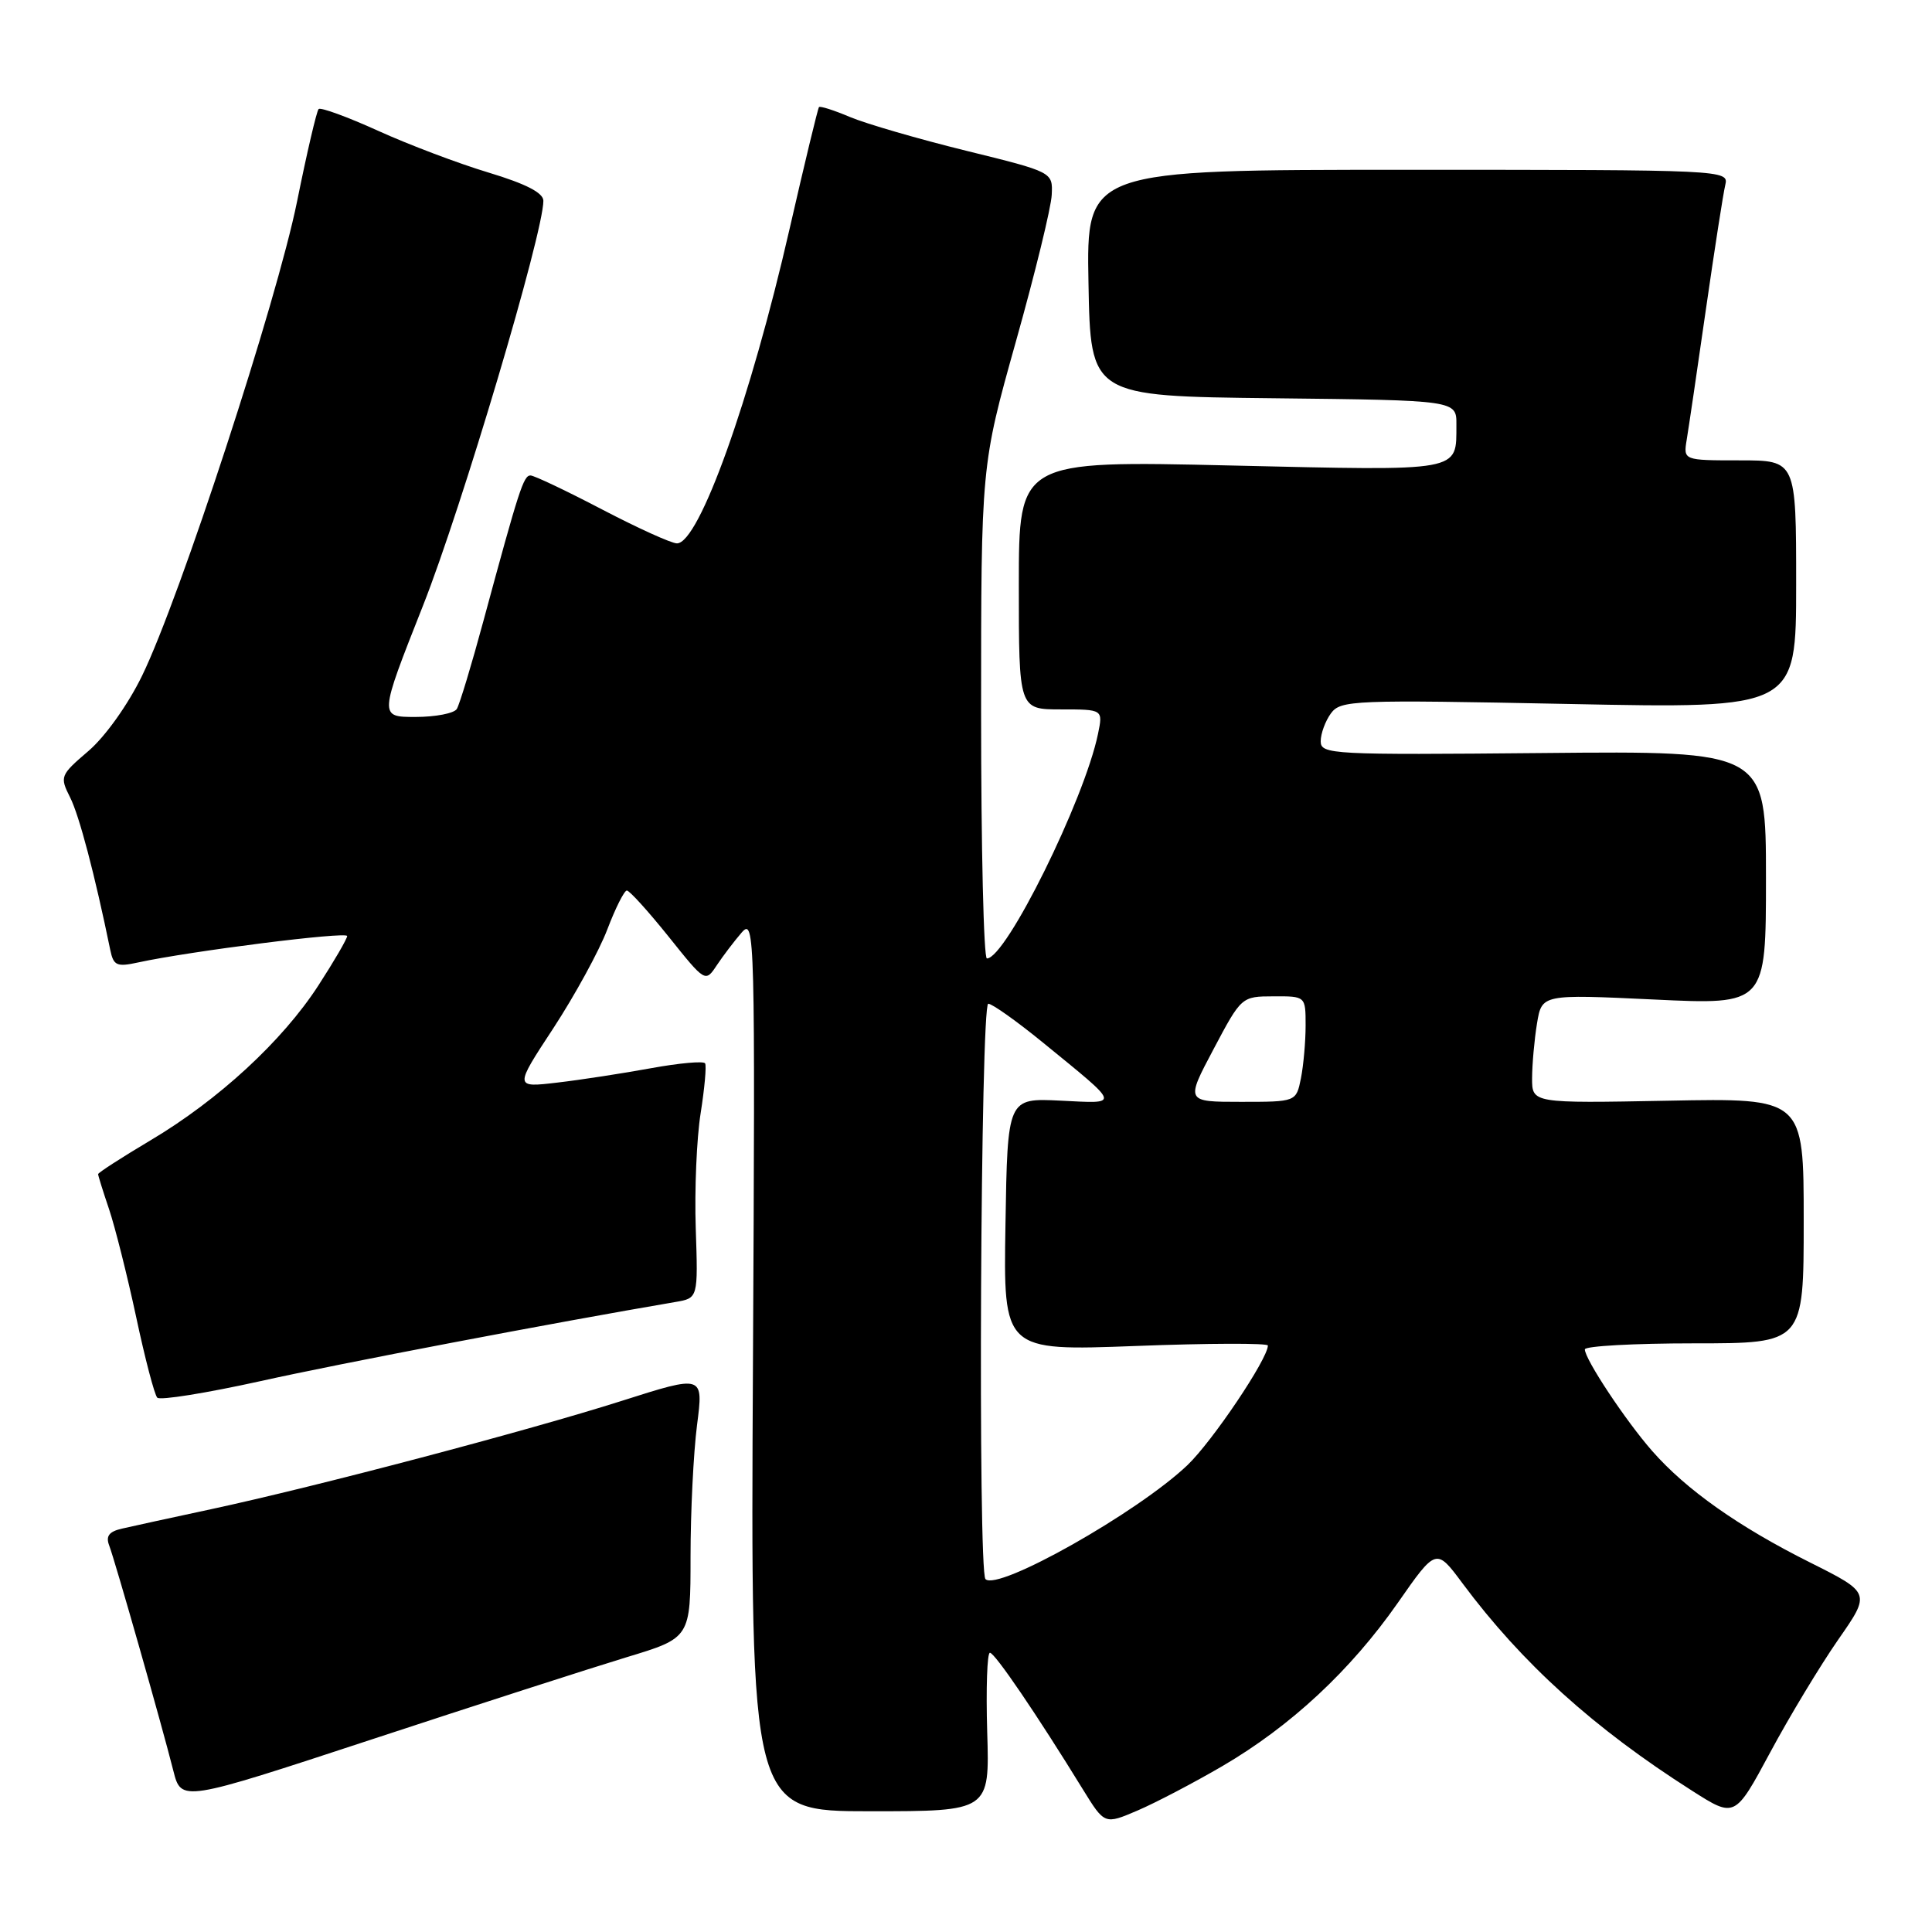 <?xml version="1.0" encoding="UTF-8" standalone="no"?>
<!DOCTYPE svg PUBLIC "-//W3C//DTD SVG 1.1//EN" "http://www.w3.org/Graphics/SVG/1.1/DTD/svg11.dtd" >
<svg xmlns="http://www.w3.org/2000/svg" xmlns:xlink="http://www.w3.org/1999/xlink" version="1.1" viewBox="0 0 256 256">
 <g >
 <path fill="currentColor"
d=" M 161.97 234.02 C 171.02 228.73 178.94 221.36 185.20 212.41 C 190.30 205.10 190.30 205.10 193.79 209.80 C 201.68 220.40 211.20 229.01 224.19 237.27 C 229.88 240.90 229.88 240.90 234.56 232.20 C 237.13 227.41 241.19 220.70 243.56 217.28 C 247.89 211.07 247.89 211.07 239.83 207.03 C 230.37 202.30 223.43 197.40 218.92 192.26 C 215.41 188.26 210.00 180.10 210.00 178.80 C 210.00 178.36 216.53 178.00 224.50 178.00 C 239.00 178.00 239.00 178.00 239.00 161.75 C 239.00 145.50 239.00 145.50 221.00 145.85 C 203.00 146.19 203.00 146.19 203.01 142.85 C 203.02 141.01 203.31 137.75 203.66 135.62 C 204.30 131.74 204.30 131.74 219.15 132.44 C 234.00 133.15 234.00 133.15 234.00 116.32 C 234.00 99.50 234.00 99.50 204.50 99.78 C 176.43 100.04 175.00 99.97 175.00 98.22 C 175.00 97.21 175.61 95.55 176.35 94.53 C 177.64 92.77 179.28 92.71 207.85 93.28 C 238.00 93.89 238.00 93.89 238.00 77.44 C 238.00 61.00 238.00 61.00 230.53 61.00 C 223.05 61.00 223.05 61.00 223.50 58.25 C 223.75 56.74 224.90 48.98 226.04 41.00 C 227.19 33.02 228.34 25.60 228.61 24.50 C 229.09 22.52 228.59 22.50 186.52 22.50 C 143.95 22.50 143.95 22.50 144.23 37.50 C 144.50 52.50 144.50 52.50 168.75 52.77 C 193.00 53.04 193.00 53.04 192.98 56.27 C 192.95 62.58 193.99 62.39 163.09 61.68 C 135.00 61.03 135.00 61.03 135.00 77.52 C 135.00 94.00 135.00 94.00 140.58 94.00 C 146.16 94.00 146.16 94.00 145.49 97.25 C 143.68 106.00 133.29 127.00 130.77 127.00 C 130.34 127.00 130.00 112.31 130.00 94.35 C 130.00 61.70 130.00 61.70 134.61 45.26 C 137.15 36.22 139.29 27.47 139.36 25.81 C 139.50 22.80 139.50 22.80 128.00 19.97 C 121.67 18.41 114.76 16.40 112.64 15.51 C 110.52 14.61 108.66 14.02 108.52 14.19 C 108.37 14.36 106.62 21.61 104.63 30.30 C 99.44 53.00 92.63 72.00 89.70 72.00 C 88.97 72.00 84.50 69.97 79.77 67.50 C 75.04 65.03 70.77 63.00 70.29 63.00 C 69.37 63.00 68.77 64.86 64.08 82.19 C 62.49 88.08 60.89 93.36 60.53 93.94 C 60.18 94.52 57.71 95.00 55.05 95.00 C 50.22 95.00 50.22 95.00 56.05 80.25 C 61.17 67.31 72.00 30.89 72.00 26.61 C 72.00 25.55 69.71 24.37 64.75 22.87 C 60.76 21.67 54.17 19.18 50.10 17.33 C 46.02 15.48 42.48 14.19 42.22 14.45 C 41.96 14.70 40.67 20.22 39.36 26.71 C 36.68 39.94 23.81 79.32 18.83 89.53 C 16.97 93.36 13.94 97.61 11.72 99.51 C 7.97 102.72 7.90 102.90 9.29 105.66 C 10.50 108.06 12.55 115.84 14.61 125.87 C 15.04 127.95 15.47 128.15 18.30 127.53 C 25.13 126.04 46.00 123.40 46.00 124.03 C 46.00 124.39 44.28 127.35 42.18 130.59 C 37.42 137.94 28.94 145.76 19.91 151.12 C 16.11 153.38 13.00 155.39 13.00 155.58 C 13.00 155.77 13.65 157.86 14.45 160.22 C 15.24 162.57 16.86 169.00 18.04 174.50 C 19.21 180.00 20.47 184.81 20.84 185.20 C 21.20 185.58 27.35 184.59 34.50 183.01 C 44.99 180.67 73.29 175.28 89.50 172.52 C 92.50 172.01 92.50 172.01 92.19 162.75 C 92.02 157.66 92.31 150.80 92.84 147.50 C 93.36 144.20 93.63 141.23 93.43 140.90 C 93.23 140.57 90.01 140.86 86.28 141.54 C 82.55 142.22 76.95 143.09 73.83 143.45 C 68.15 144.12 68.15 144.12 73.33 136.23 C 76.17 131.88 79.39 126.00 80.47 123.16 C 81.55 120.32 82.72 118.00 83.06 118.00 C 83.41 118.00 85.89 120.74 88.58 124.09 C 93.46 130.19 93.46 130.19 94.98 127.90 C 95.82 126.64 97.31 124.68 98.29 123.55 C 100.02 121.58 100.07 123.72 99.77 180.75 C 99.45 240.00 99.45 240.00 115.29 240.00 C 131.13 240.00 131.13 240.00 130.81 229.50 C 130.64 223.72 130.80 219.00 131.17 219.00 C 131.82 219.00 137.41 227.22 143.51 237.14 C 146.37 241.77 146.37 241.77 150.74 239.90 C 153.14 238.87 158.20 236.22 161.97 234.02 Z  M 83.00 219.60 C 91.50 217.03 91.50 217.03 91.50 206.27 C 91.50 200.34 91.89 192.50 92.36 188.83 C 93.22 182.17 93.22 182.17 82.36 185.63 C 69.91 189.59 41.95 196.97 28.00 199.97 C 22.77 201.09 17.45 202.25 16.16 202.55 C 14.45 202.94 13.99 203.54 14.47 204.79 C 15.23 206.77 21.43 228.52 22.97 234.64 C 24.02 238.78 24.02 238.78 49.26 230.48 C 63.14 225.91 78.33 221.02 83.00 219.60 Z  M 130.58 209.24 C 129.56 208.23 129.93 133.00 130.95 133.00 C 131.47 133.00 134.73 135.32 138.20 138.15 C 148.62 146.66 148.49 146.23 140.50 145.84 C 133.50 145.50 133.50 145.50 133.23 162.25 C 132.95 179.01 132.95 179.01 150.48 178.35 C 160.11 177.98 168.00 177.96 168.00 178.29 C 168.00 180.05 160.64 191.00 157.33 194.15 C 150.74 200.42 132.21 210.88 130.58 209.24 Z  M 160.80 139.02 C 164.49 132.06 164.51 132.03 168.75 132.02 C 173.00 132.00 173.00 132.00 173.00 135.88 C 173.00 138.01 172.72 141.16 172.38 142.88 C 171.75 146.00 171.75 146.00 164.42 146.00 C 157.10 146.00 157.10 146.00 160.80 139.02 Z "/>
</g>
</svg>